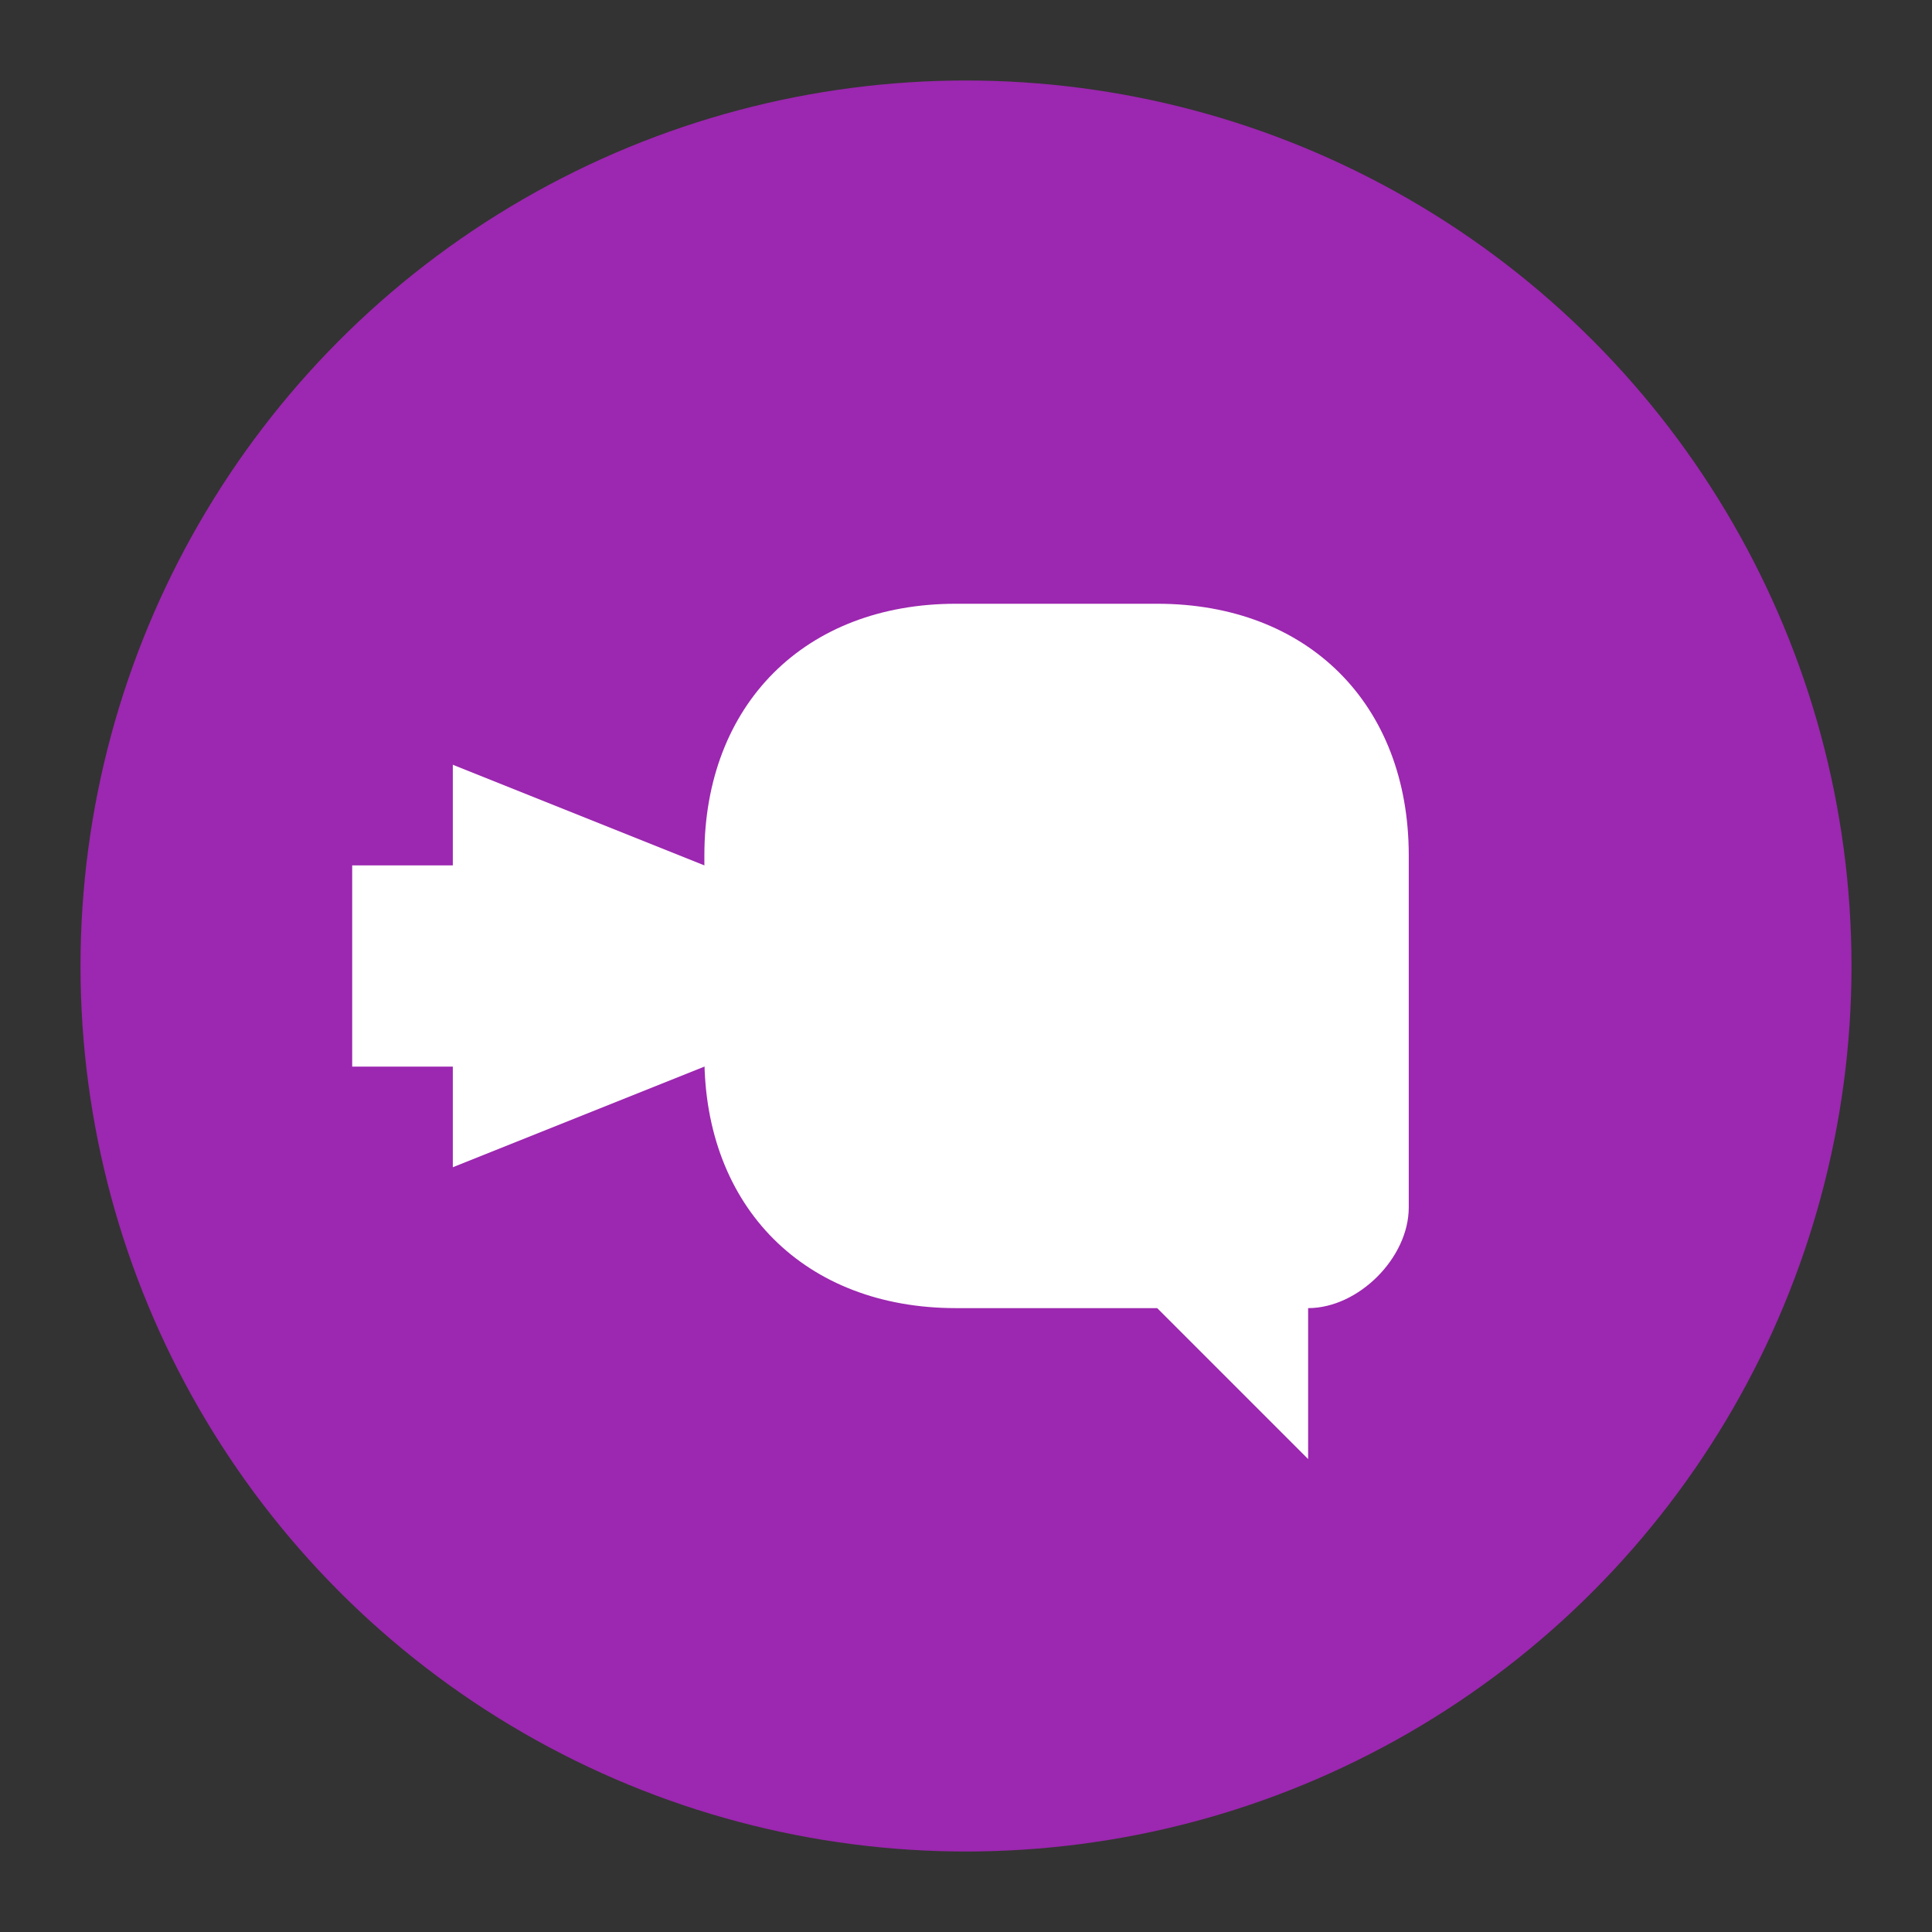 <?xml version="1.0" encoding="UTF-8"?>
<svg width="192" height="192" viewBox="0 0 192 192" version="1.1" xmlns="http://www.w3.org/2000/svg">
    <rect x="0" y="0" width="192" height="192" fill="#333333" stroke="none"/>
    <!-- Background circle -->
    <circle cx="96" cy="96" r="88" fill="#9C27B0"/>
    
    <!-- Chat bubble -->
    <path d="M 140,85
             C 140,70 130,60 115,60
             L 95,60
             C 80,60 70,70 70,85
             L 70,105
             C 70,120 80,130 95,130
             L 115,130
             L 130,145
             L 130,130
             C 135,130 140,125 140,120
             Z" 
          fill="white"/>
    
    <!-- Arrow pointing right, overlapping bubble -->
    <path d="M 95,96
             L 45,76
             L 45,86
             L 35,86
             L 35,106
             L 45,106
             L 45,116
             Z" 
          fill="white"/>
</svg> 